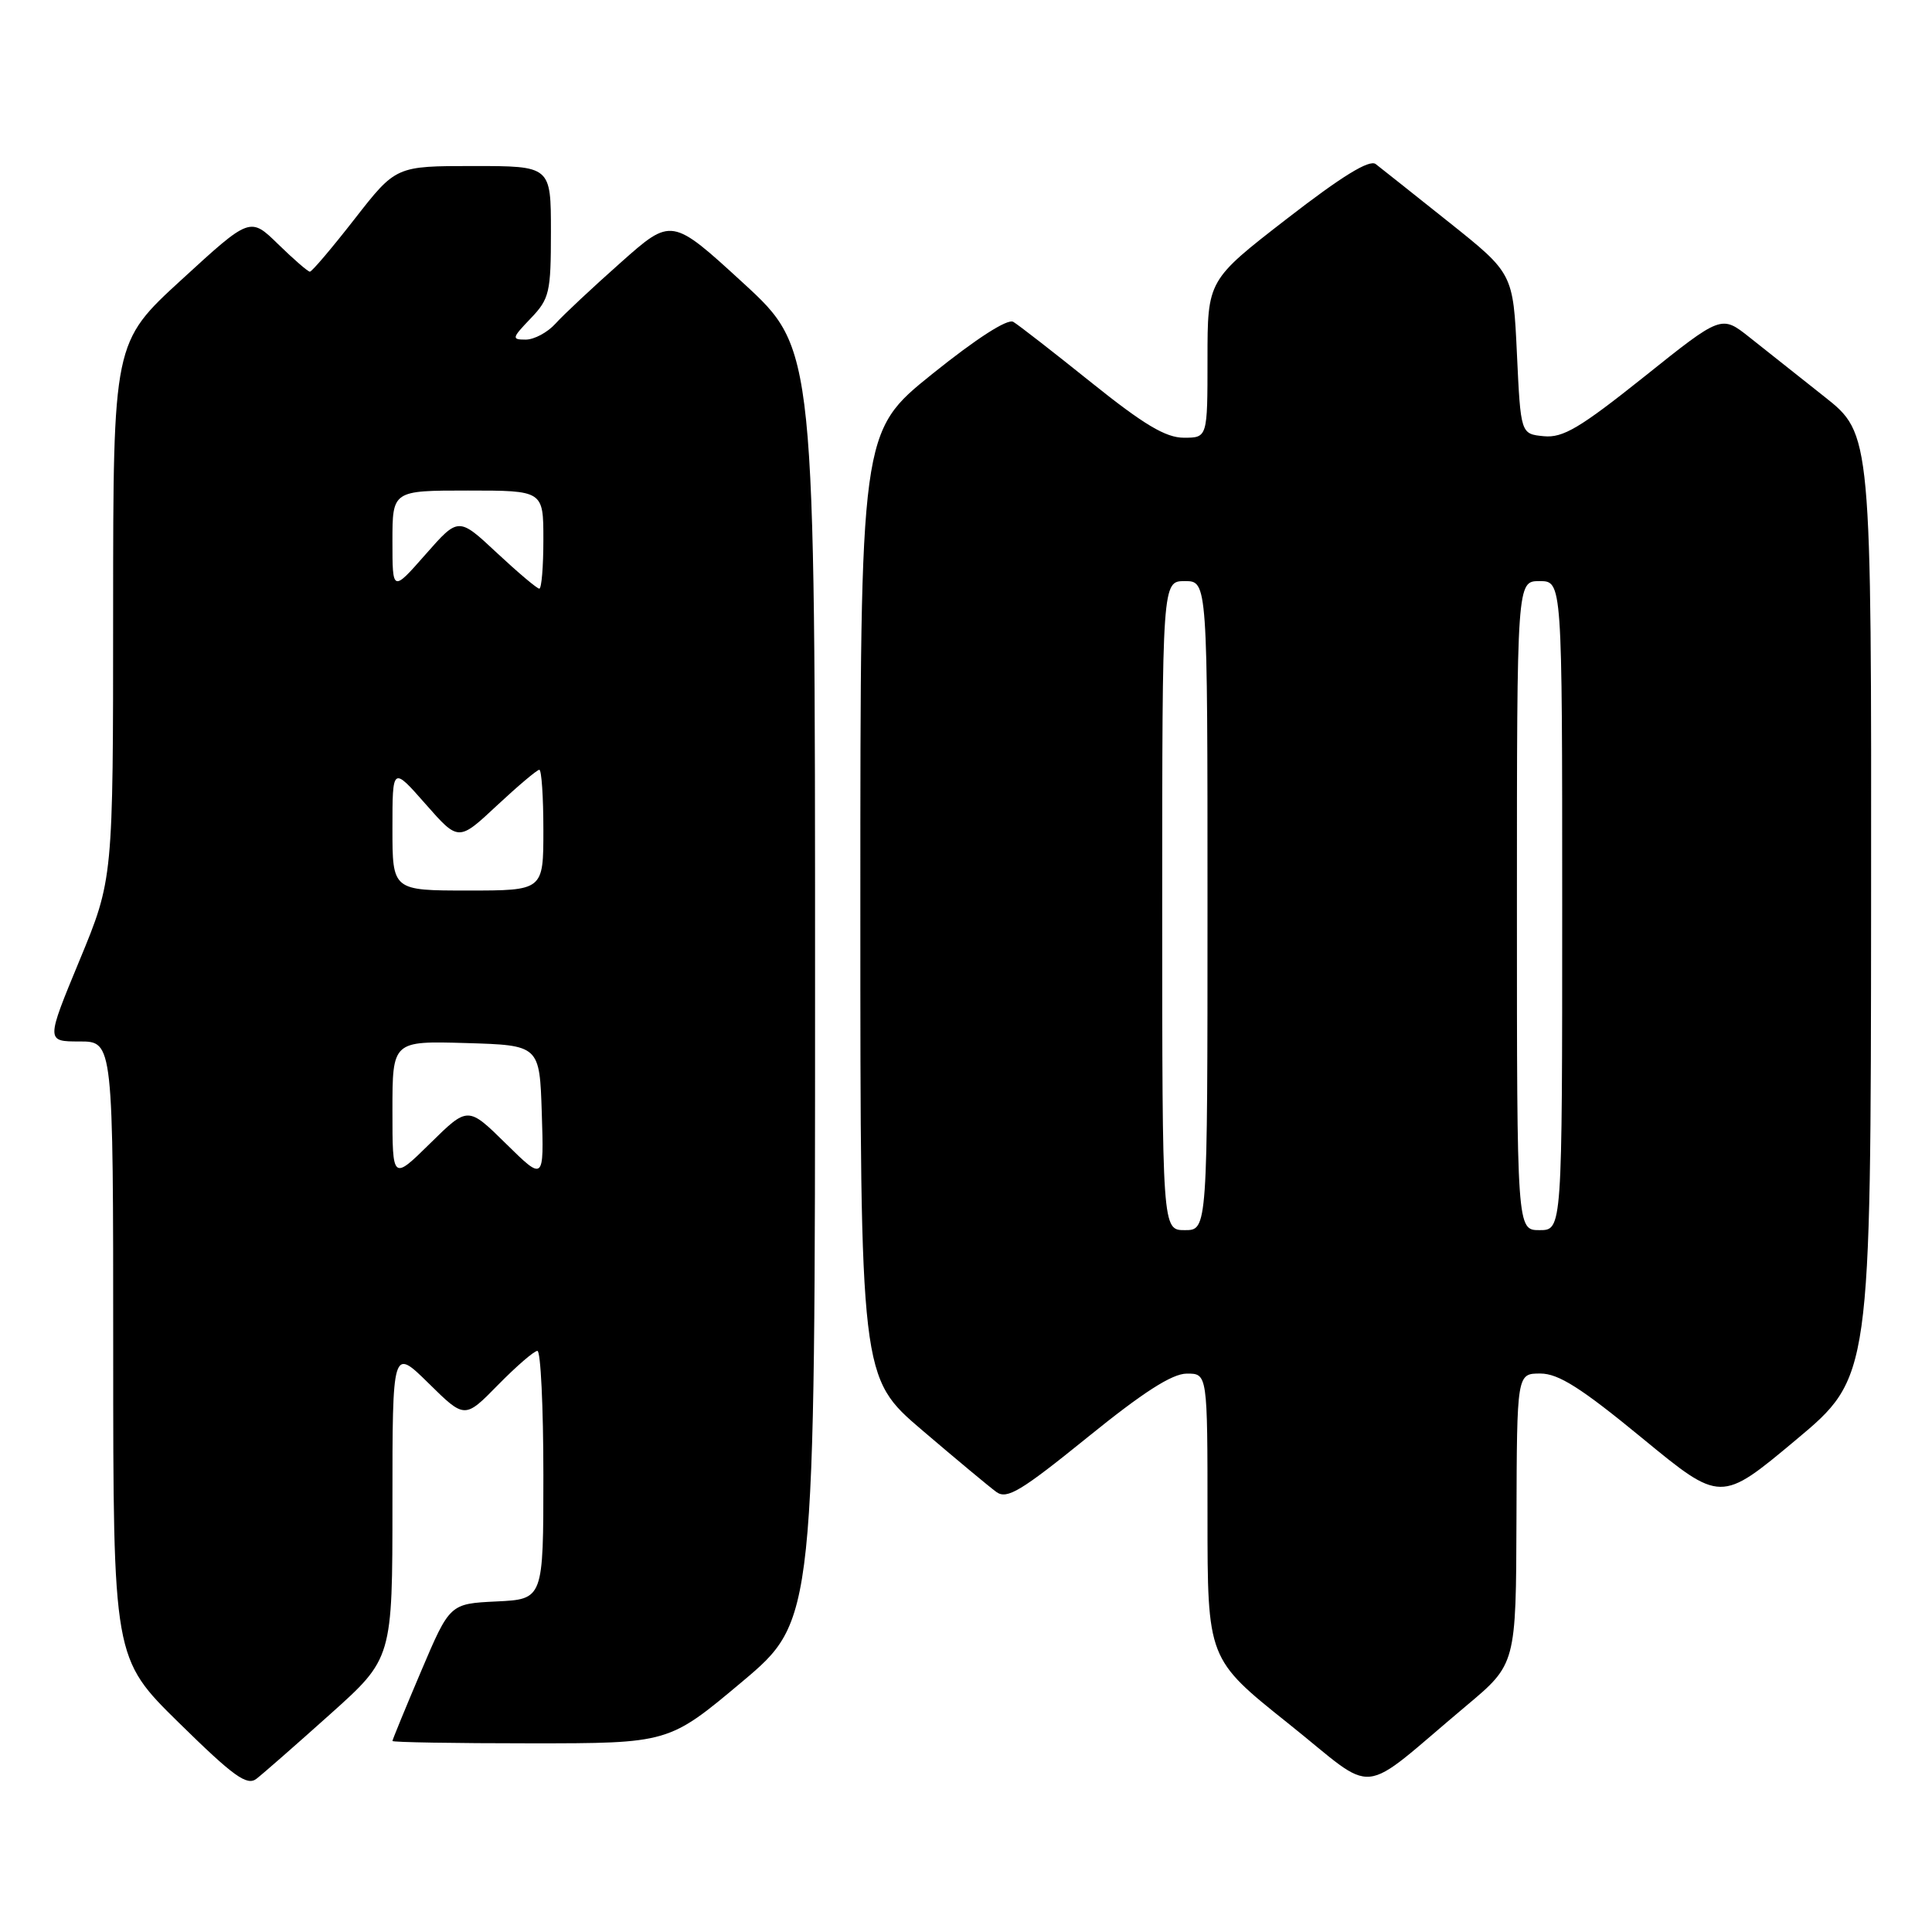 <?xml version="1.0" encoding="UTF-8" standalone="no"?>
<!DOCTYPE svg PUBLIC "-//W3C//DTD SVG 1.1//EN" "http://www.w3.org/Graphics/SVG/1.1/DTD/svg11.dtd" >
<svg xmlns="http://www.w3.org/2000/svg" xmlns:xlink="http://www.w3.org/1999/xlink" version="1.1" viewBox="0 0 256 256">
 <g >
 <path fill="currentColor"
d=" M 43.75 227.14 C 52.00 219.75 52.00 219.75 52.00 199.16 C 52.00 178.58 52.00 178.58 56.79 183.29 C 61.58 188.01 61.58 188.01 66.00 183.50 C 68.43 181.03 70.77 179.00 71.21 179.00 C 71.64 179.00 72.00 186.40 72.00 195.45 C 72.00 211.90 72.00 211.90 65.80 212.20 C 59.60 212.50 59.60 212.50 55.80 221.44 C 53.71 226.36 52.00 230.53 52.00 230.69 C 52.00 230.86 60.24 231.00 70.31 231.00 C 88.61 231.00 88.61 231.00 98.31 222.86 C 108.00 214.71 108.00 214.71 108.00 130.48 C 108.00 46.25 108.00 46.25 98.50 37.52 C 88.99 28.80 88.99 28.80 82.25 34.79 C 78.54 38.08 74.64 41.73 73.60 42.89 C 72.55 44.05 70.78 45.00 69.66 45.00 C 67.77 45.00 67.82 44.80 70.31 42.20 C 72.81 39.59 73.00 38.77 73.00 30.70 C 73.00 22.00 73.00 22.00 62.73 22.00 C 52.46 22.00 52.46 22.00 47.00 29.00 C 44.00 32.85 41.33 36.00 41.06 36.00 C 40.80 36.00 38.91 34.36 36.86 32.36 C 33.14 28.73 33.14 28.73 24.07 37.05 C 15.00 45.36 15.00 45.36 14.99 80.93 C 14.99 116.50 14.99 116.50 10.54 127.25 C 6.09 138.00 6.09 138.00 10.55 138.00 C 15.00 138.00 15.00 138.00 15.00 178.86 C 15.00 219.73 15.00 219.73 23.73 228.30 C 30.95 235.39 32.72 236.67 33.98 235.70 C 34.81 235.06 39.21 231.21 43.75 227.14 Z  M 194.32 226.00 C 200.88 220.50 200.88 220.50 200.94 201.25 C 201.00 182.00 201.00 182.00 204.10 182.00 C 206.51 182.00 209.50 183.90 217.60 190.56 C 228.01 199.12 228.01 199.12 237.95 190.81 C 247.89 182.50 247.89 182.50 247.93 120.00 C 247.98 57.50 247.98 57.50 241.74 52.56 C 238.31 49.84 233.83 46.30 231.80 44.68 C 228.09 41.74 228.09 41.74 217.86 49.92 C 209.35 56.71 207.10 58.05 204.56 57.80 C 201.50 57.50 201.50 57.50 201.00 46.87 C 200.50 36.23 200.50 36.23 192.00 29.45 C 187.32 25.72 182.95 22.25 182.29 21.74 C 181.45 21.10 177.81 23.34 170.54 28.97 C 160.00 37.13 160.00 37.13 160.00 47.57 C 160.00 58.00 160.00 58.00 156.86 58.00 C 154.47 58.00 151.58 56.28 144.61 50.69 C 139.60 46.67 134.95 43.05 134.27 42.65 C 133.51 42.19 129.41 44.83 123.52 49.56 C 114.00 57.22 114.00 57.22 114.00 119.87 C 114.00 182.52 114.00 182.52 122.19 189.51 C 126.69 193.35 131.12 197.04 132.03 197.70 C 133.43 198.71 135.28 197.59 144.09 190.46 C 151.48 184.47 155.30 182.02 157.25 182.01 C 160.00 182.00 160.00 182.00 160.00 200.91 C 160.00 219.82 160.00 219.82 170.67 228.34 C 182.79 238.00 179.63 238.32 194.32 226.00 Z  M 52.00 147.18 C 52.00 137.93 52.00 137.93 61.75 138.21 C 71.50 138.50 71.50 138.50 71.79 147.50 C 72.08 156.50 72.08 156.50 67.04 151.54 C 62.00 146.58 62.00 146.58 57.00 151.50 C 52.00 156.42 52.00 156.42 52.00 147.18 Z  M 52.00 109.78 C 52.00 101.55 52.00 101.55 56.38 106.53 C 60.75 111.50 60.75 111.50 65.83 106.75 C 68.63 104.14 71.16 102.00 71.46 102.00 C 71.76 102.00 72.00 105.60 72.00 110.00 C 72.00 118.00 72.00 118.00 62.00 118.00 C 52.00 118.00 52.00 118.00 52.00 109.78 Z  M 52.00 71.72 C 52.00 65.00 52.00 65.00 62.00 65.00 C 72.00 65.00 72.00 65.00 72.00 71.50 C 72.00 75.08 71.76 78.00 71.46 78.00 C 71.16 78.00 68.63 75.86 65.83 73.25 C 60.75 68.50 60.75 68.50 56.38 73.47 C 52.00 78.45 52.00 78.45 52.00 71.72 Z  M 154.00 120.00 C 154.00 77.00 154.00 77.00 157.00 77.00 C 160.00 77.00 160.00 77.00 160.00 120.00 C 160.00 163.00 160.00 163.00 157.00 163.00 C 154.00 163.00 154.00 163.00 154.00 120.00 Z  M 201.00 120.00 C 201.00 77.00 201.00 77.00 204.00 77.00 C 207.00 77.00 207.00 77.00 207.00 120.00 C 207.00 163.00 207.00 163.00 204.00 163.00 C 201.00 163.00 201.00 163.00 201.00 120.00 Z "/>
</g>
</svg>